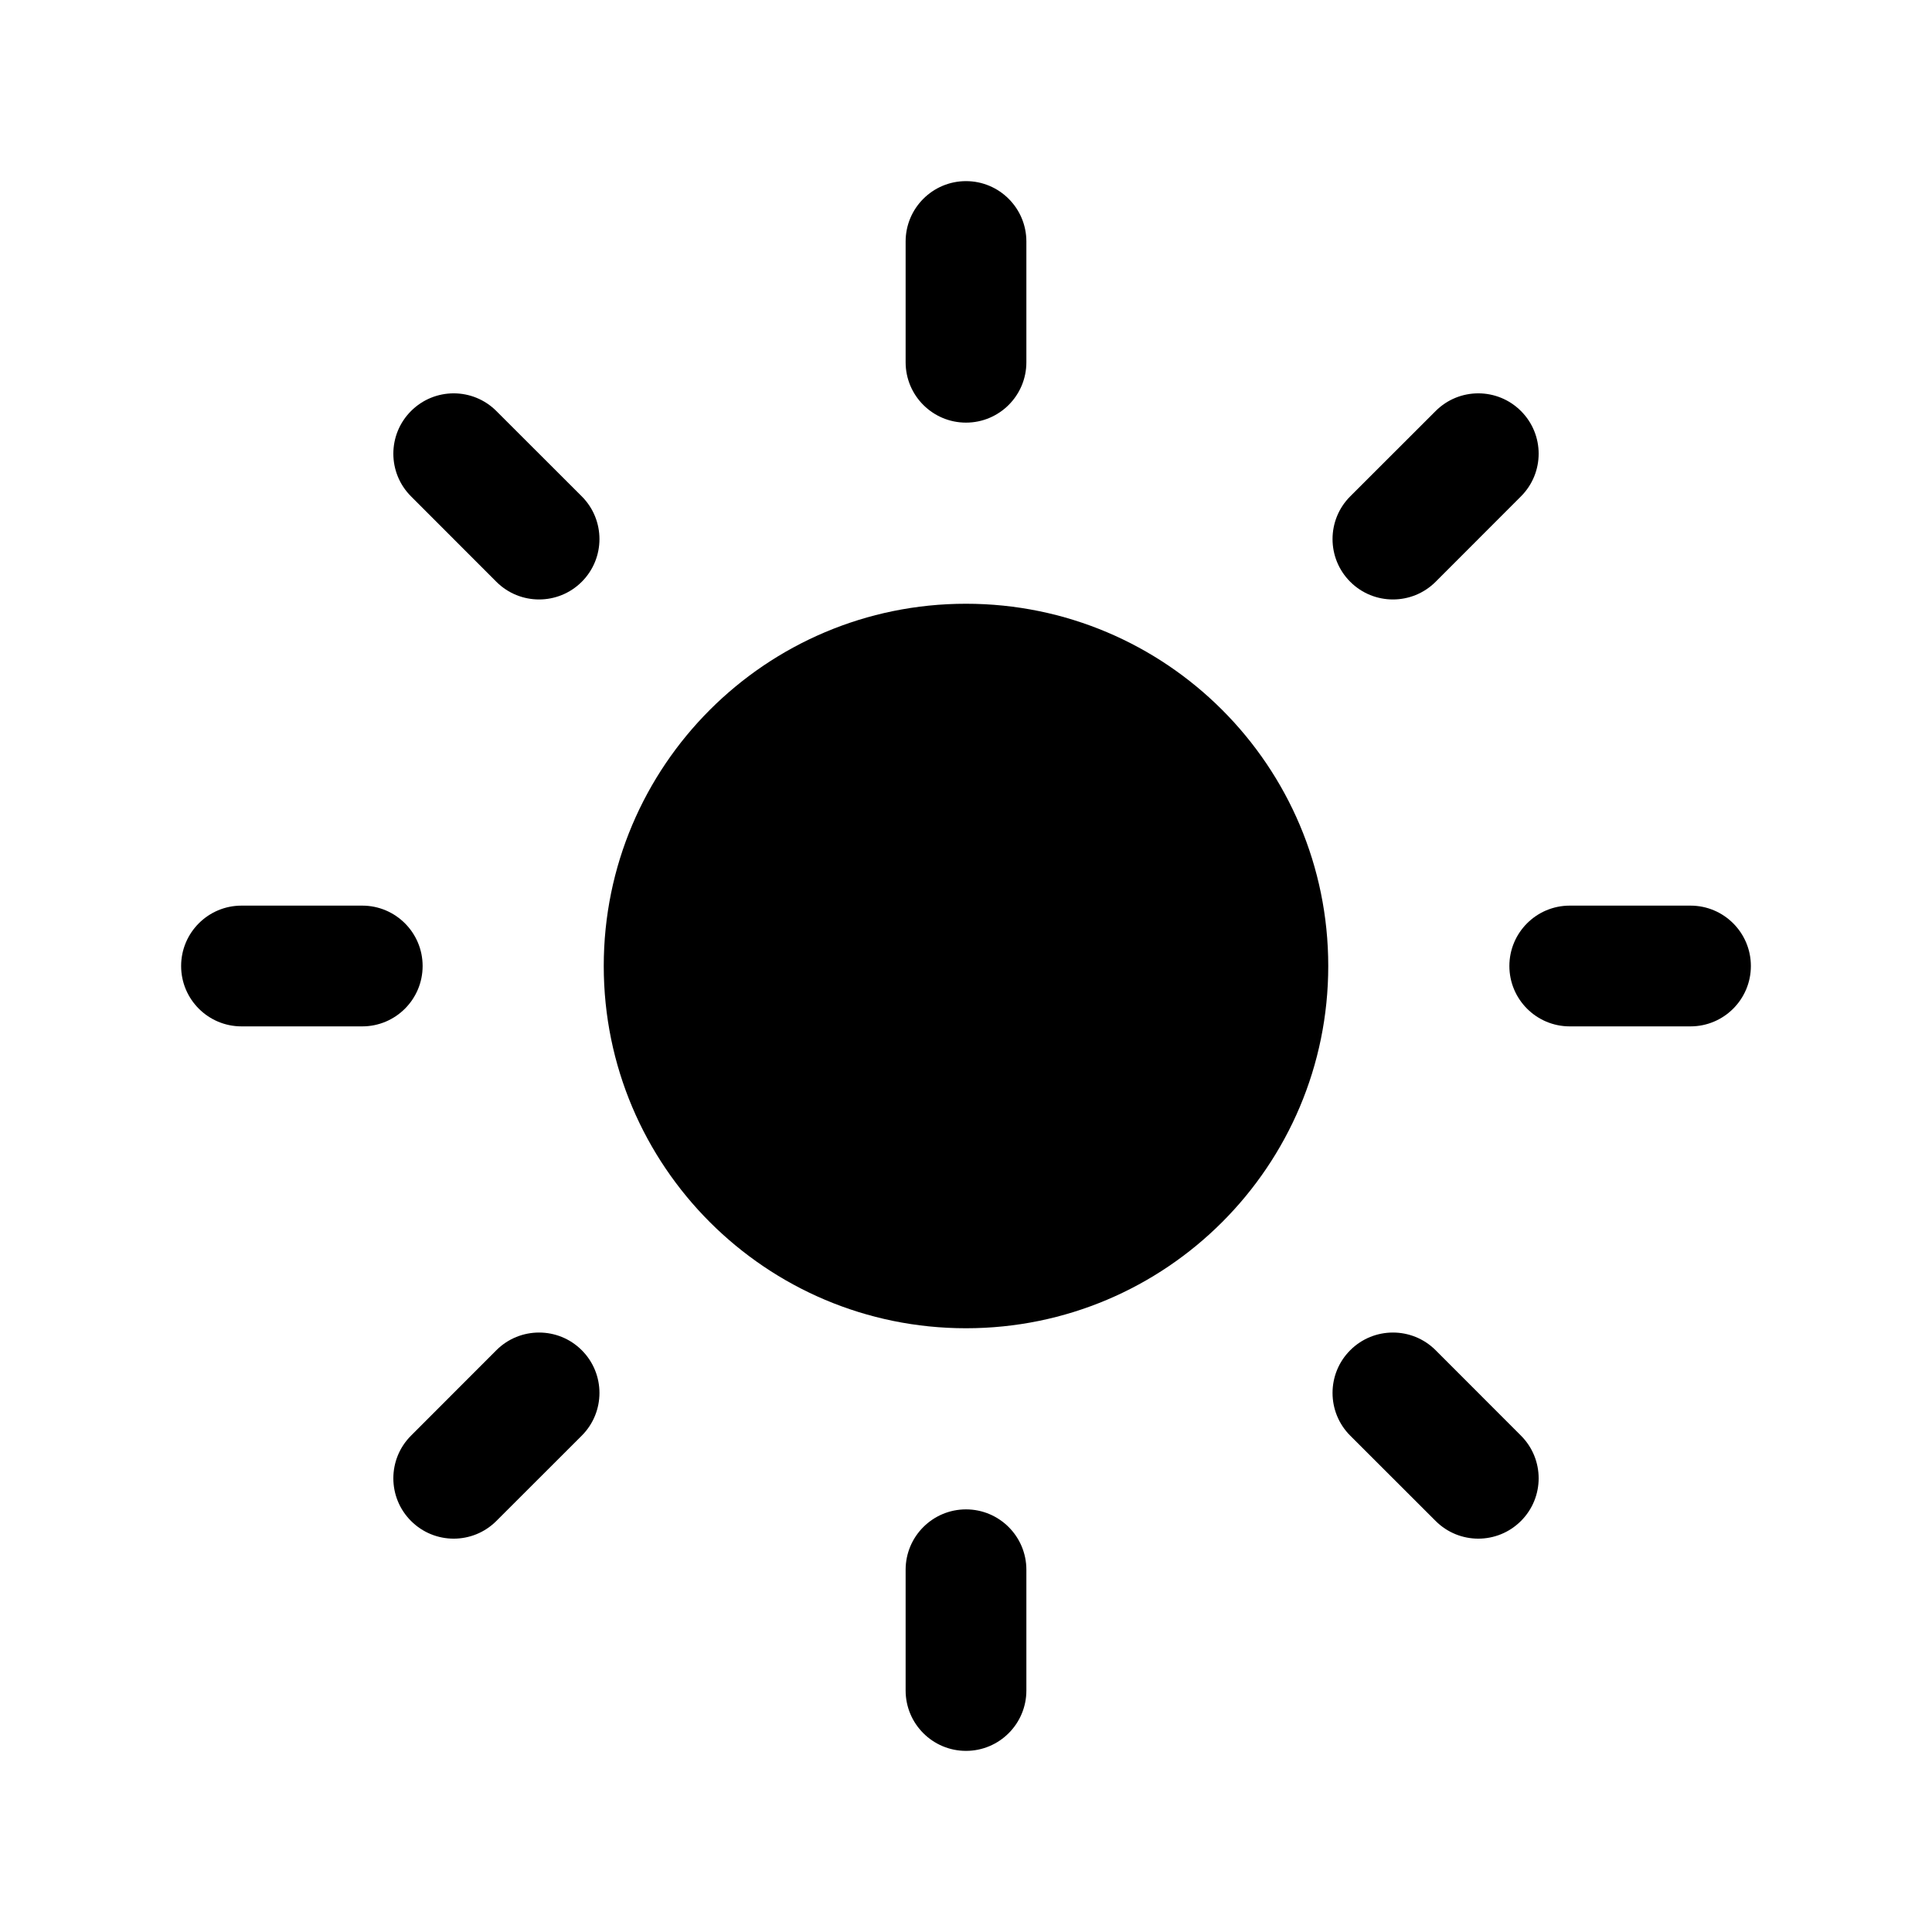 <?xml version="1.0" encoding="UTF-8"?>
<svg width="24px" height="24px" viewBox="0 0 24 24" version="1.1" xmlns="http://www.w3.org/2000/svg" xmlns:xlink="http://www.w3.org/1999/xlink">
    <title>Brightness--dark</title>
    <g id="Brightness--dark" stroke="none" stroke-width="1" fill="none" fill-rule="evenodd">
        <path d="M12,18.75 C12.414,18.75 12.75,19.086 12.75,19.5 L12.75,21 C12.75,21.414 12.414,21.75 12,21.75 C11.586,21.75 11.25,21.414 11.25,21 L11.25,19.5 C11.25,19.086 11.586,18.75 12,18.75 Z M17.834,16.773 L18.894,17.834 C19.187,18.127 19.187,18.601 18.894,18.894 C18.601,19.187 18.127,19.187 17.834,18.894 L16.773,17.834 C16.48,17.541 16.48,17.066 16.773,16.773 C17.066,16.48 17.541,16.48 17.834,16.773 Z M7.227,16.773 C7.52,17.066 7.52,17.541 7.227,17.834 L6.166,18.894 C5.873,19.187 5.399,19.187 5.106,18.894 C4.813,18.601 4.813,18.127 5.106,17.834 L6.166,16.773 C6.459,16.48 6.934,16.48 7.227,16.773 Z M12,7.5 C14.485,7.5 16.5,9.515 16.5,12 C16.5,14.485 14.485,16.5 12,16.5 C9.515,16.5 7.5,14.485 7.5,12 C7.5,9.515 9.515,7.5 12,7.5 Z M21,11.25 C21.414,11.25 21.75,11.586 21.75,12 C21.75,12.414 21.414,12.75 21,12.75 L19.5,12.75 C19.086,12.75 18.75,12.414 18.75,12 C18.75,11.586 19.086,11.25 19.5,11.25 L21,11.25 Z M4.5,11.25 C4.914,11.25 5.25,11.586 5.25,12 C5.25,12.414 4.914,12.75 4.5,12.75 L3,12.75 C2.586,12.75 2.25,12.414 2.25,12 C2.25,11.586 2.586,11.25 3,11.25 L4.5,11.25 Z M18.894,5.106 C19.187,5.399 19.187,5.873 18.894,6.166 L17.834,7.227 C17.541,7.52 17.066,7.52 16.773,7.227 C16.48,6.934 16.48,6.459 16.773,6.166 L17.834,5.106 C18.127,4.813 18.601,4.813 18.894,5.106 Z M6.166,5.106 L7.227,6.166 C7.52,6.459 7.52,6.934 7.227,7.227 C6.934,7.52 6.459,7.52 6.166,7.227 L5.106,6.166 C4.813,5.873 4.813,5.399 5.106,5.106 C5.399,4.813 5.873,4.813 6.166,5.106 Z M12,2.25 C12.414,2.25 12.75,2.586 12.75,3 L12.75,4.5 C12.75,4.914 12.414,5.25 12,5.25 C11.586,5.25 11.25,4.914 11.25,4.5 L11.25,3 C11.25,2.586 11.586,2.25 12,2.25 Z" id="形状" fill="#000000" fill-rule="nonzero"></path>
    </g>
</svg>